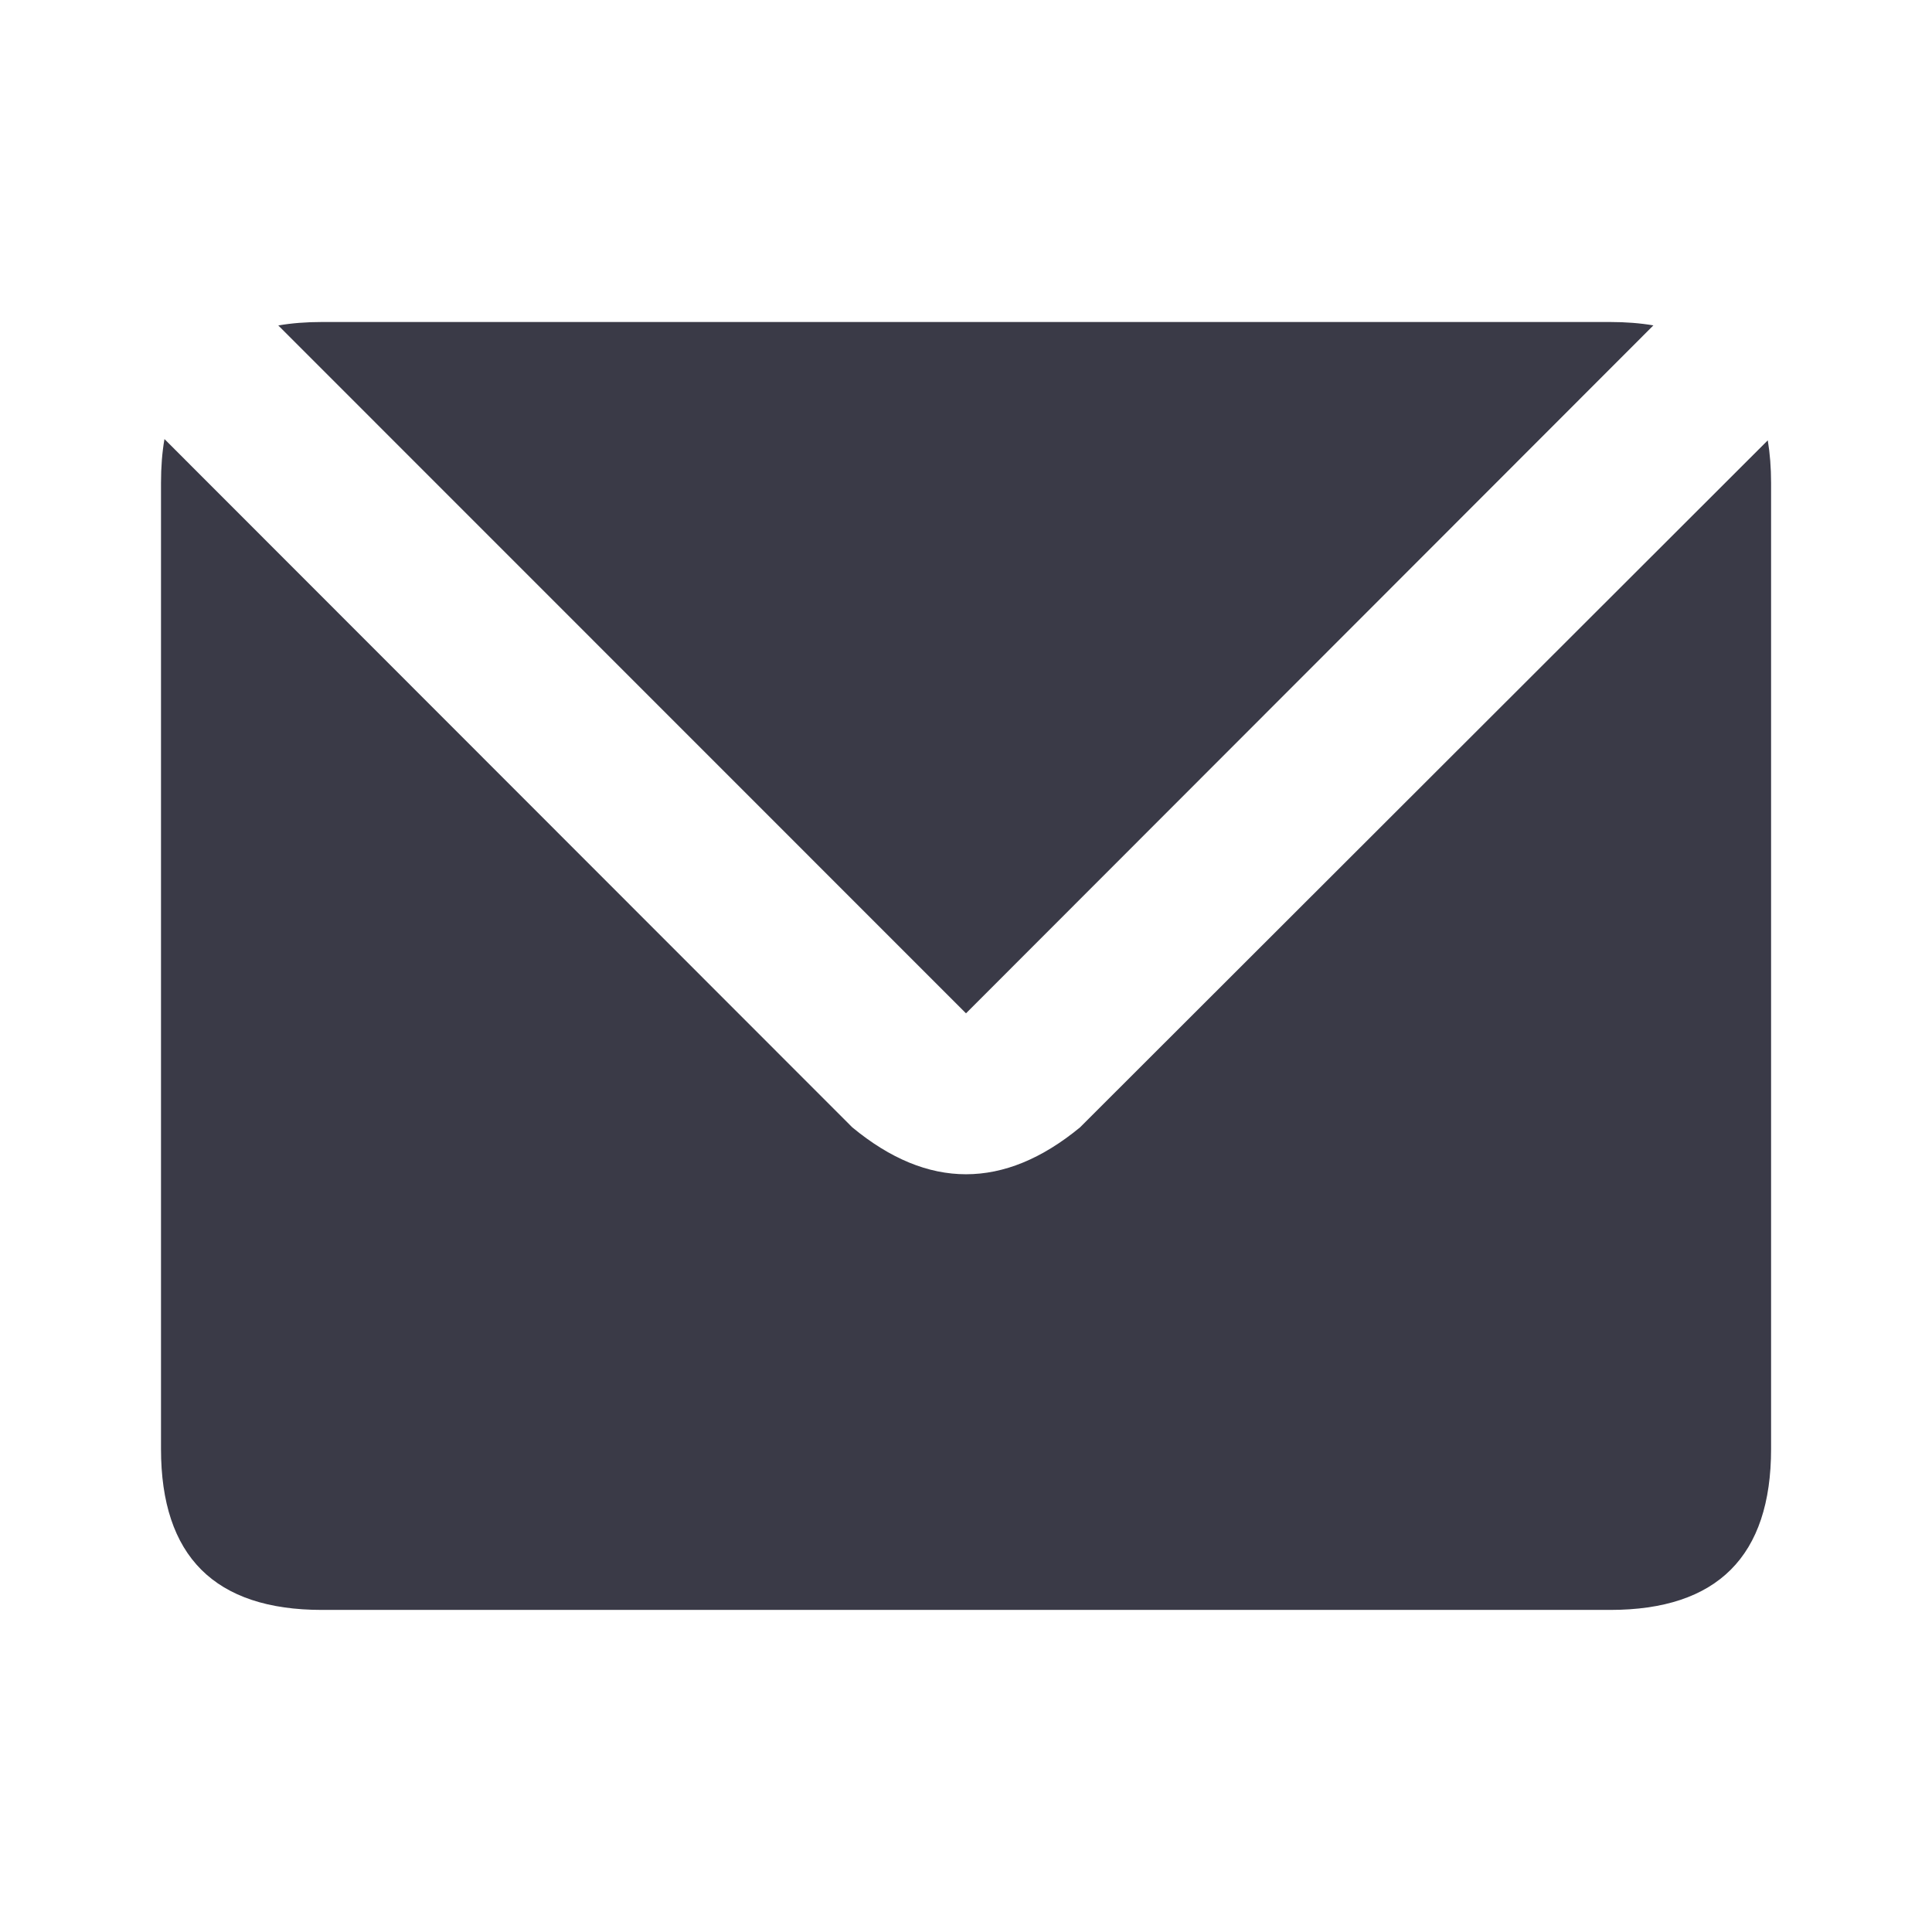 <svg width="24" height="24" viewBox="0 0 24 24" fill="none" xmlns="http://www.w3.org/2000/svg">
<path fill-rule="evenodd" clip-rule="evenodd" d="M2.043 5.454L10.587 14.004C11.057 14.393 11.528 14.587 12 14.587C12.472 14.587 12.943 14.394 13.415 14.006L21.96 5.47C21.987 5.633 22.001 5.81 22.001 5.999V17.999C22.001 19.332 21.334 19.999 20.001 19.999H4C2.667 19.999 2 19.332 2 17.999V6C2 5.803 2.014 5.621 2.043 5.454ZM3.457 4.043C3.624 4.014 3.805 4 4 4H20C20.194 4 20.373 4.014 20.539 4.042L12 12.588L3.457 4.043Z" fill="#3A3A47"/>
</svg>
